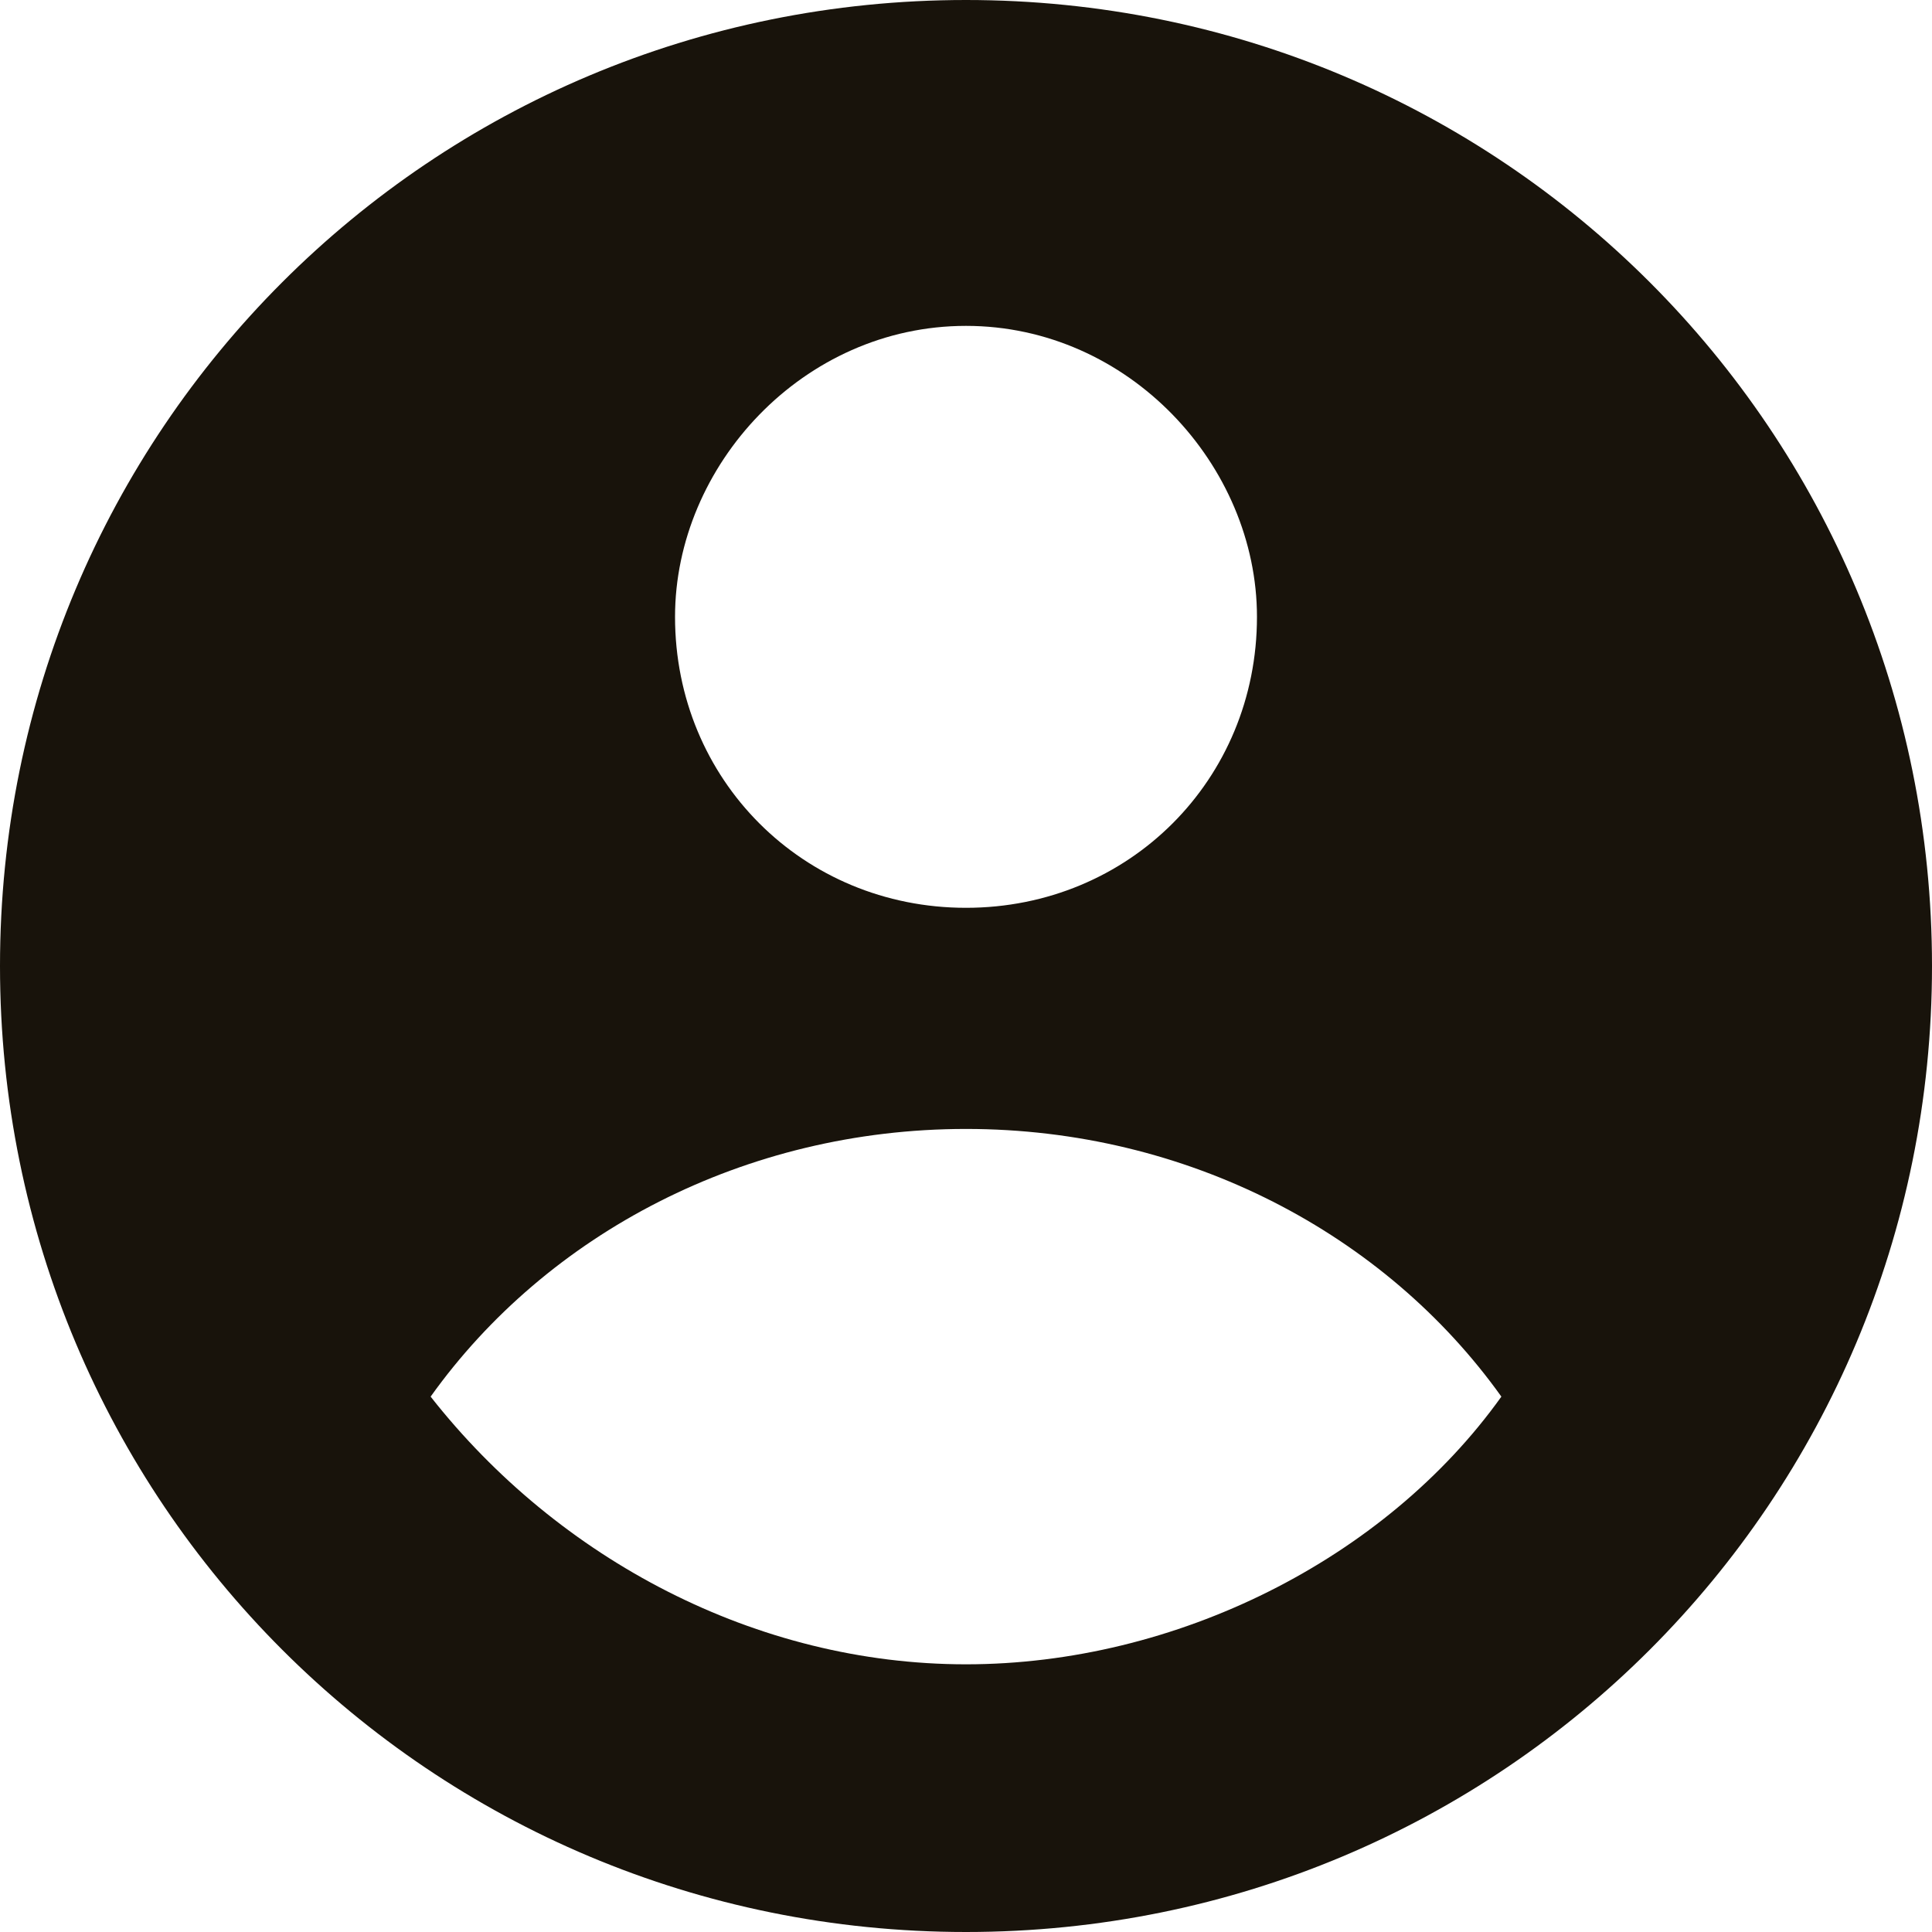 <?xml version="1.0" encoding="utf-8"?>
<!-- Generator: Adobe Illustrator 17.1.0, SVG Export Plug-In . SVG Version: 6.00 Build 0)  -->
<!DOCTYPE svg PUBLIC "-//W3C//DTD SVG 1.1//EN" "http://www.w3.org/Graphics/SVG/1.1/DTD/svg11.dtd">
<svg version="1.1" id="Layer_1" xmlns="http://www.w3.org/2000/svg" xmlns:xlink="http://www.w3.org/1999/xlink" x="0px" y="0px"
	 viewBox="0 0 16.6 16.6" enable-background="new 0 0 16.6 16.6" xml:space="preserve">
<g>
	<defs>
		<rect id="SVGID_1_" y="0" width="16.6" height="16.6"/>
	</defs>
	<clipPath id="SVGID_2_">
		<use xlink:href="#SVGID_1_"  overflow="visible"/>
	</clipPath>
	<path clip-path="url(#SVGID_2_)" fill-rule="evenodd" clip-rule="evenodd" fill="#18130B" d="M8.3,0c4.6,0,8.3,3.7,8.3,8.3
		c0,4.6-3.7,8.3-8.3,8.3S0,12.9,0,8.3C0,3.7,3.7,0,8.3,0 M8.3,9.7c-1.9,0-3.6,0.9-4.6,2.3c1.1,1.4,2.8,2.3,4.6,2.3s3.6-0.9,4.6-2.3
		C11.9,10.6,10.2,9.7,8.3,9.7 M8.3,2.8C6.9,2.8,5.8,4,5.8,5.3c0,1.4,1.1,2.5,2.5,2.5s2.5-1.1,2.5-2.5C10.8,4,9.7,2.8,8.3,2.8"/>
</g>
</svg>
